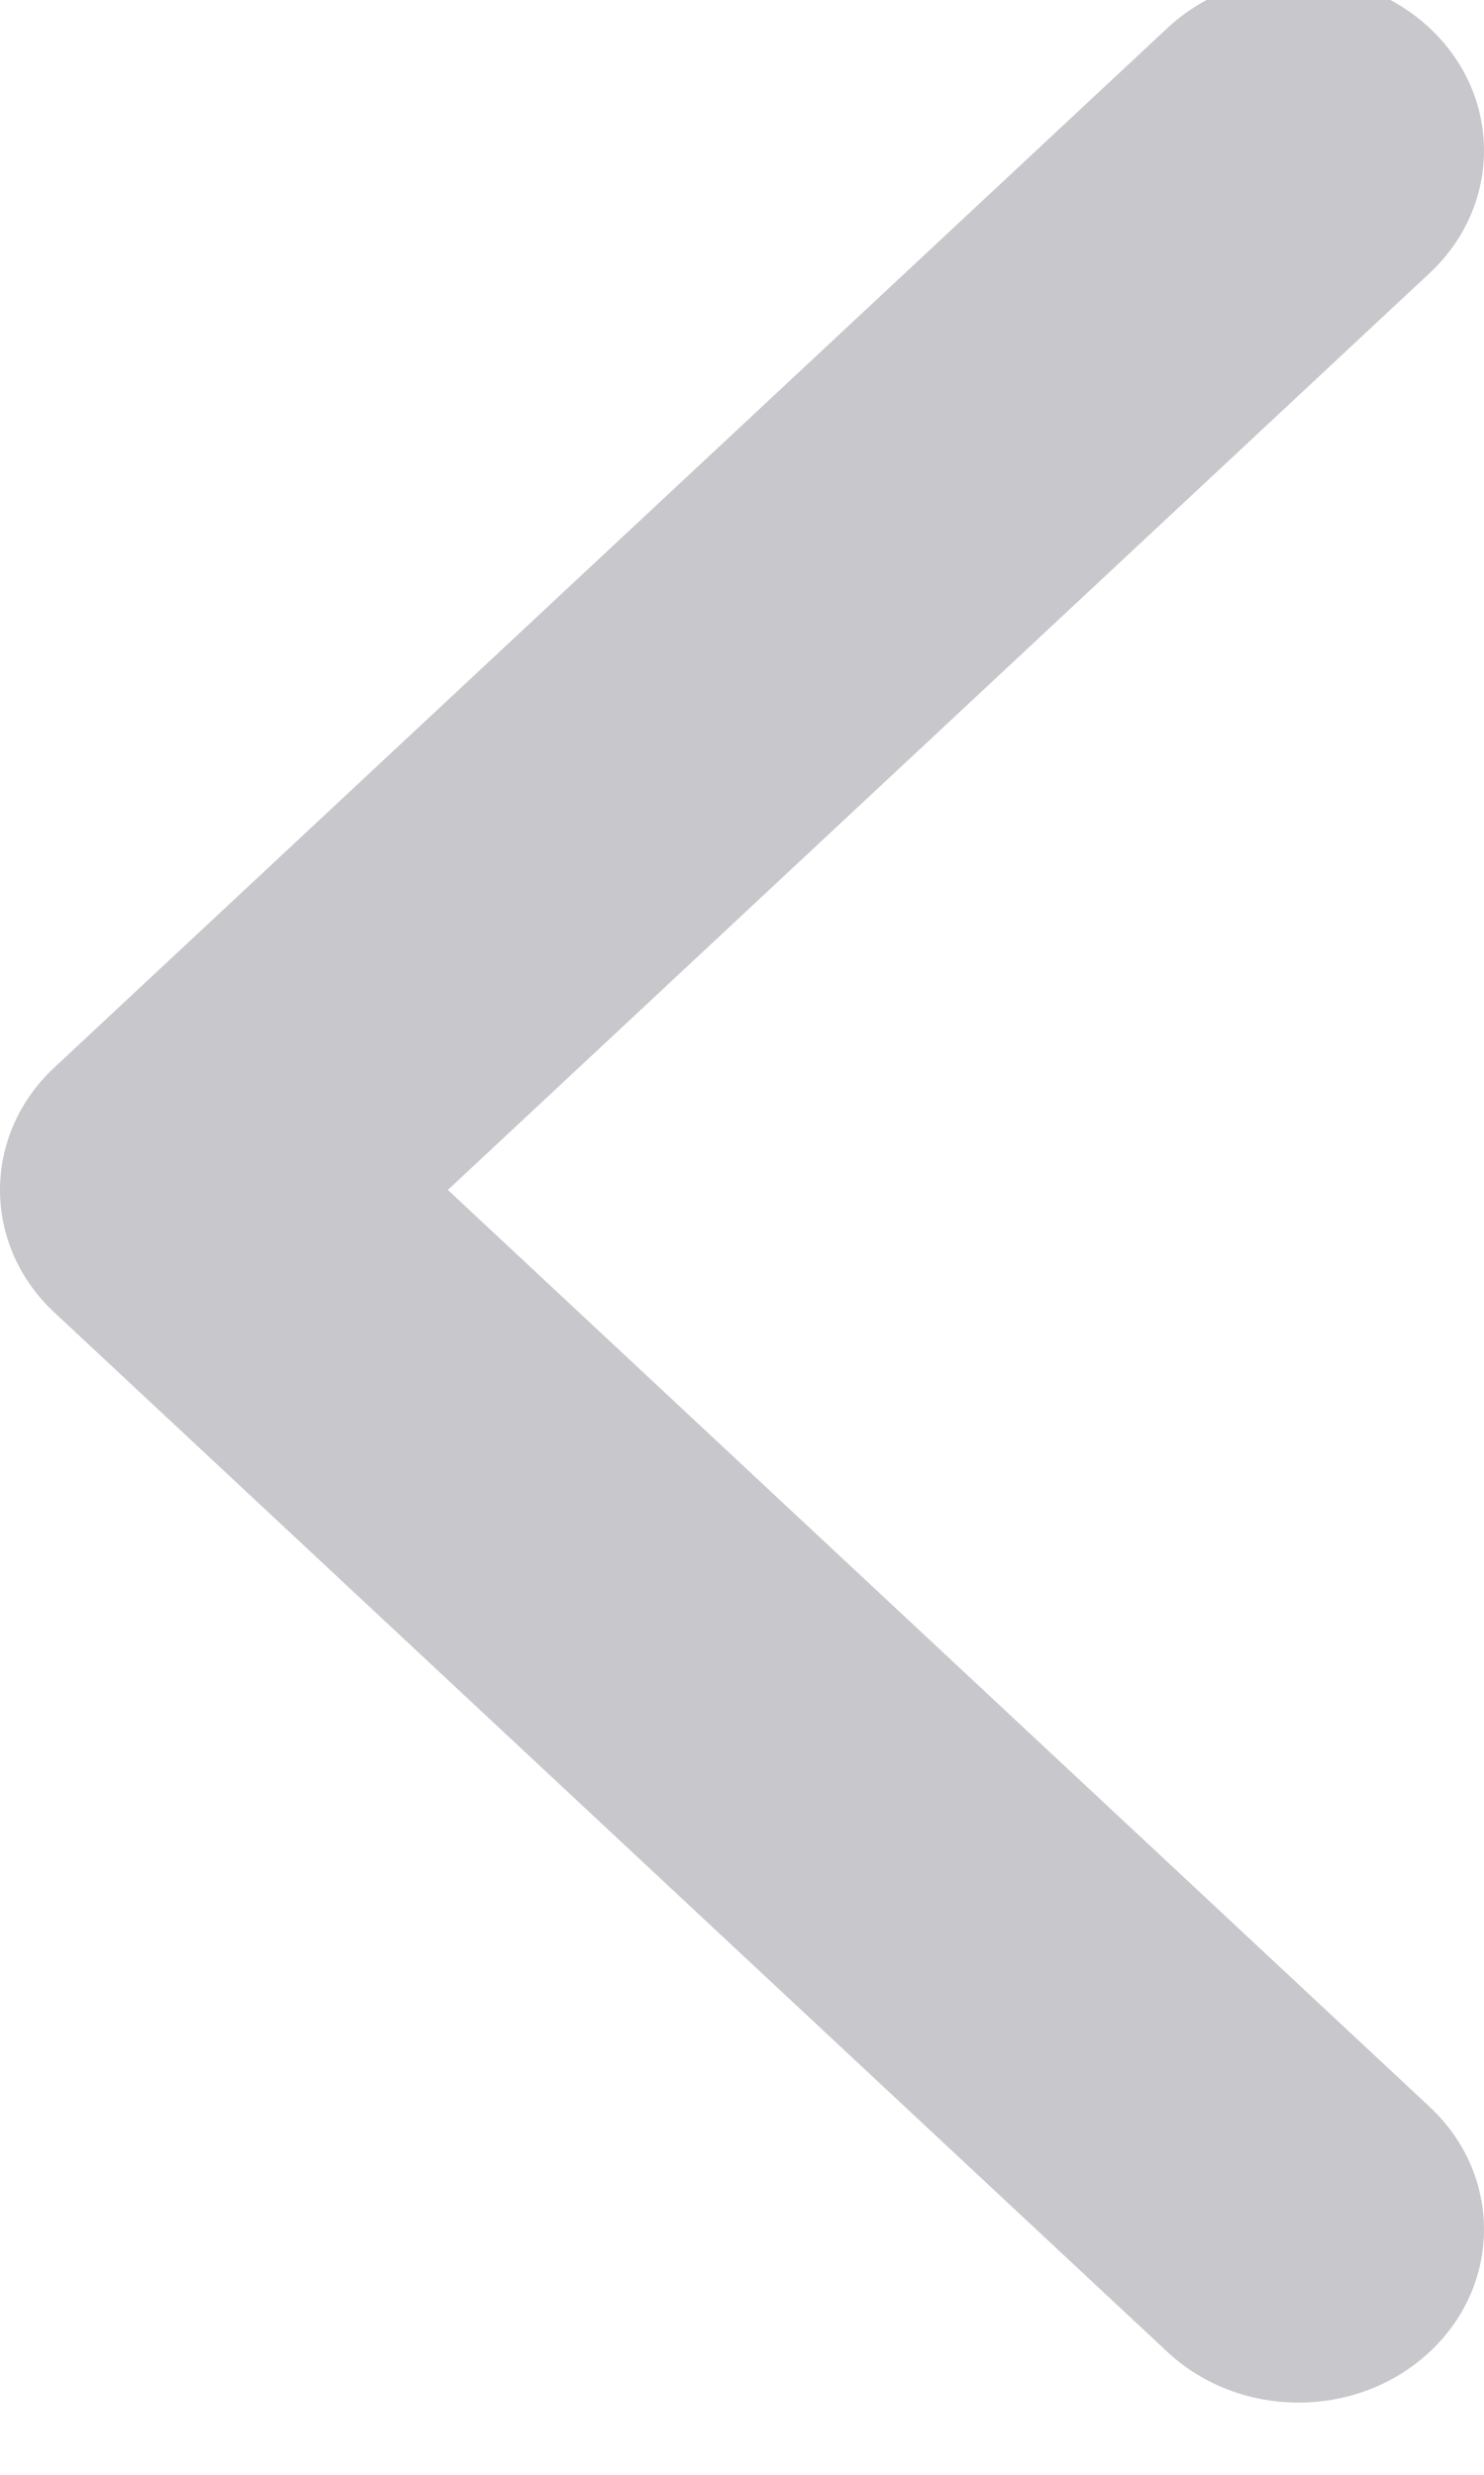 <svg width="24" height="40" viewBox="0 0 24 40" fill="none" xmlns="http://www.w3.org/2000/svg" xmlns:xlink="http://www.w3.org/1999/xlink">
<path d="M7.243,19.233L23.121,4.414C24.293,3.32 24.293,1.547 23.121,0.454C21.95,-0.64 20.05,-0.64 18.879,0.454L0.879,17.254C-0.293,18.347 -0.293,20.12 0.879,21.213L18.879,38.013C20.05,39.106 21.95,39.106 23.121,38.013C24.293,36.92 24.293,35.147 23.121,34.053L7.243,19.233Z" fill="#C8C7CC"/>
</svg>
